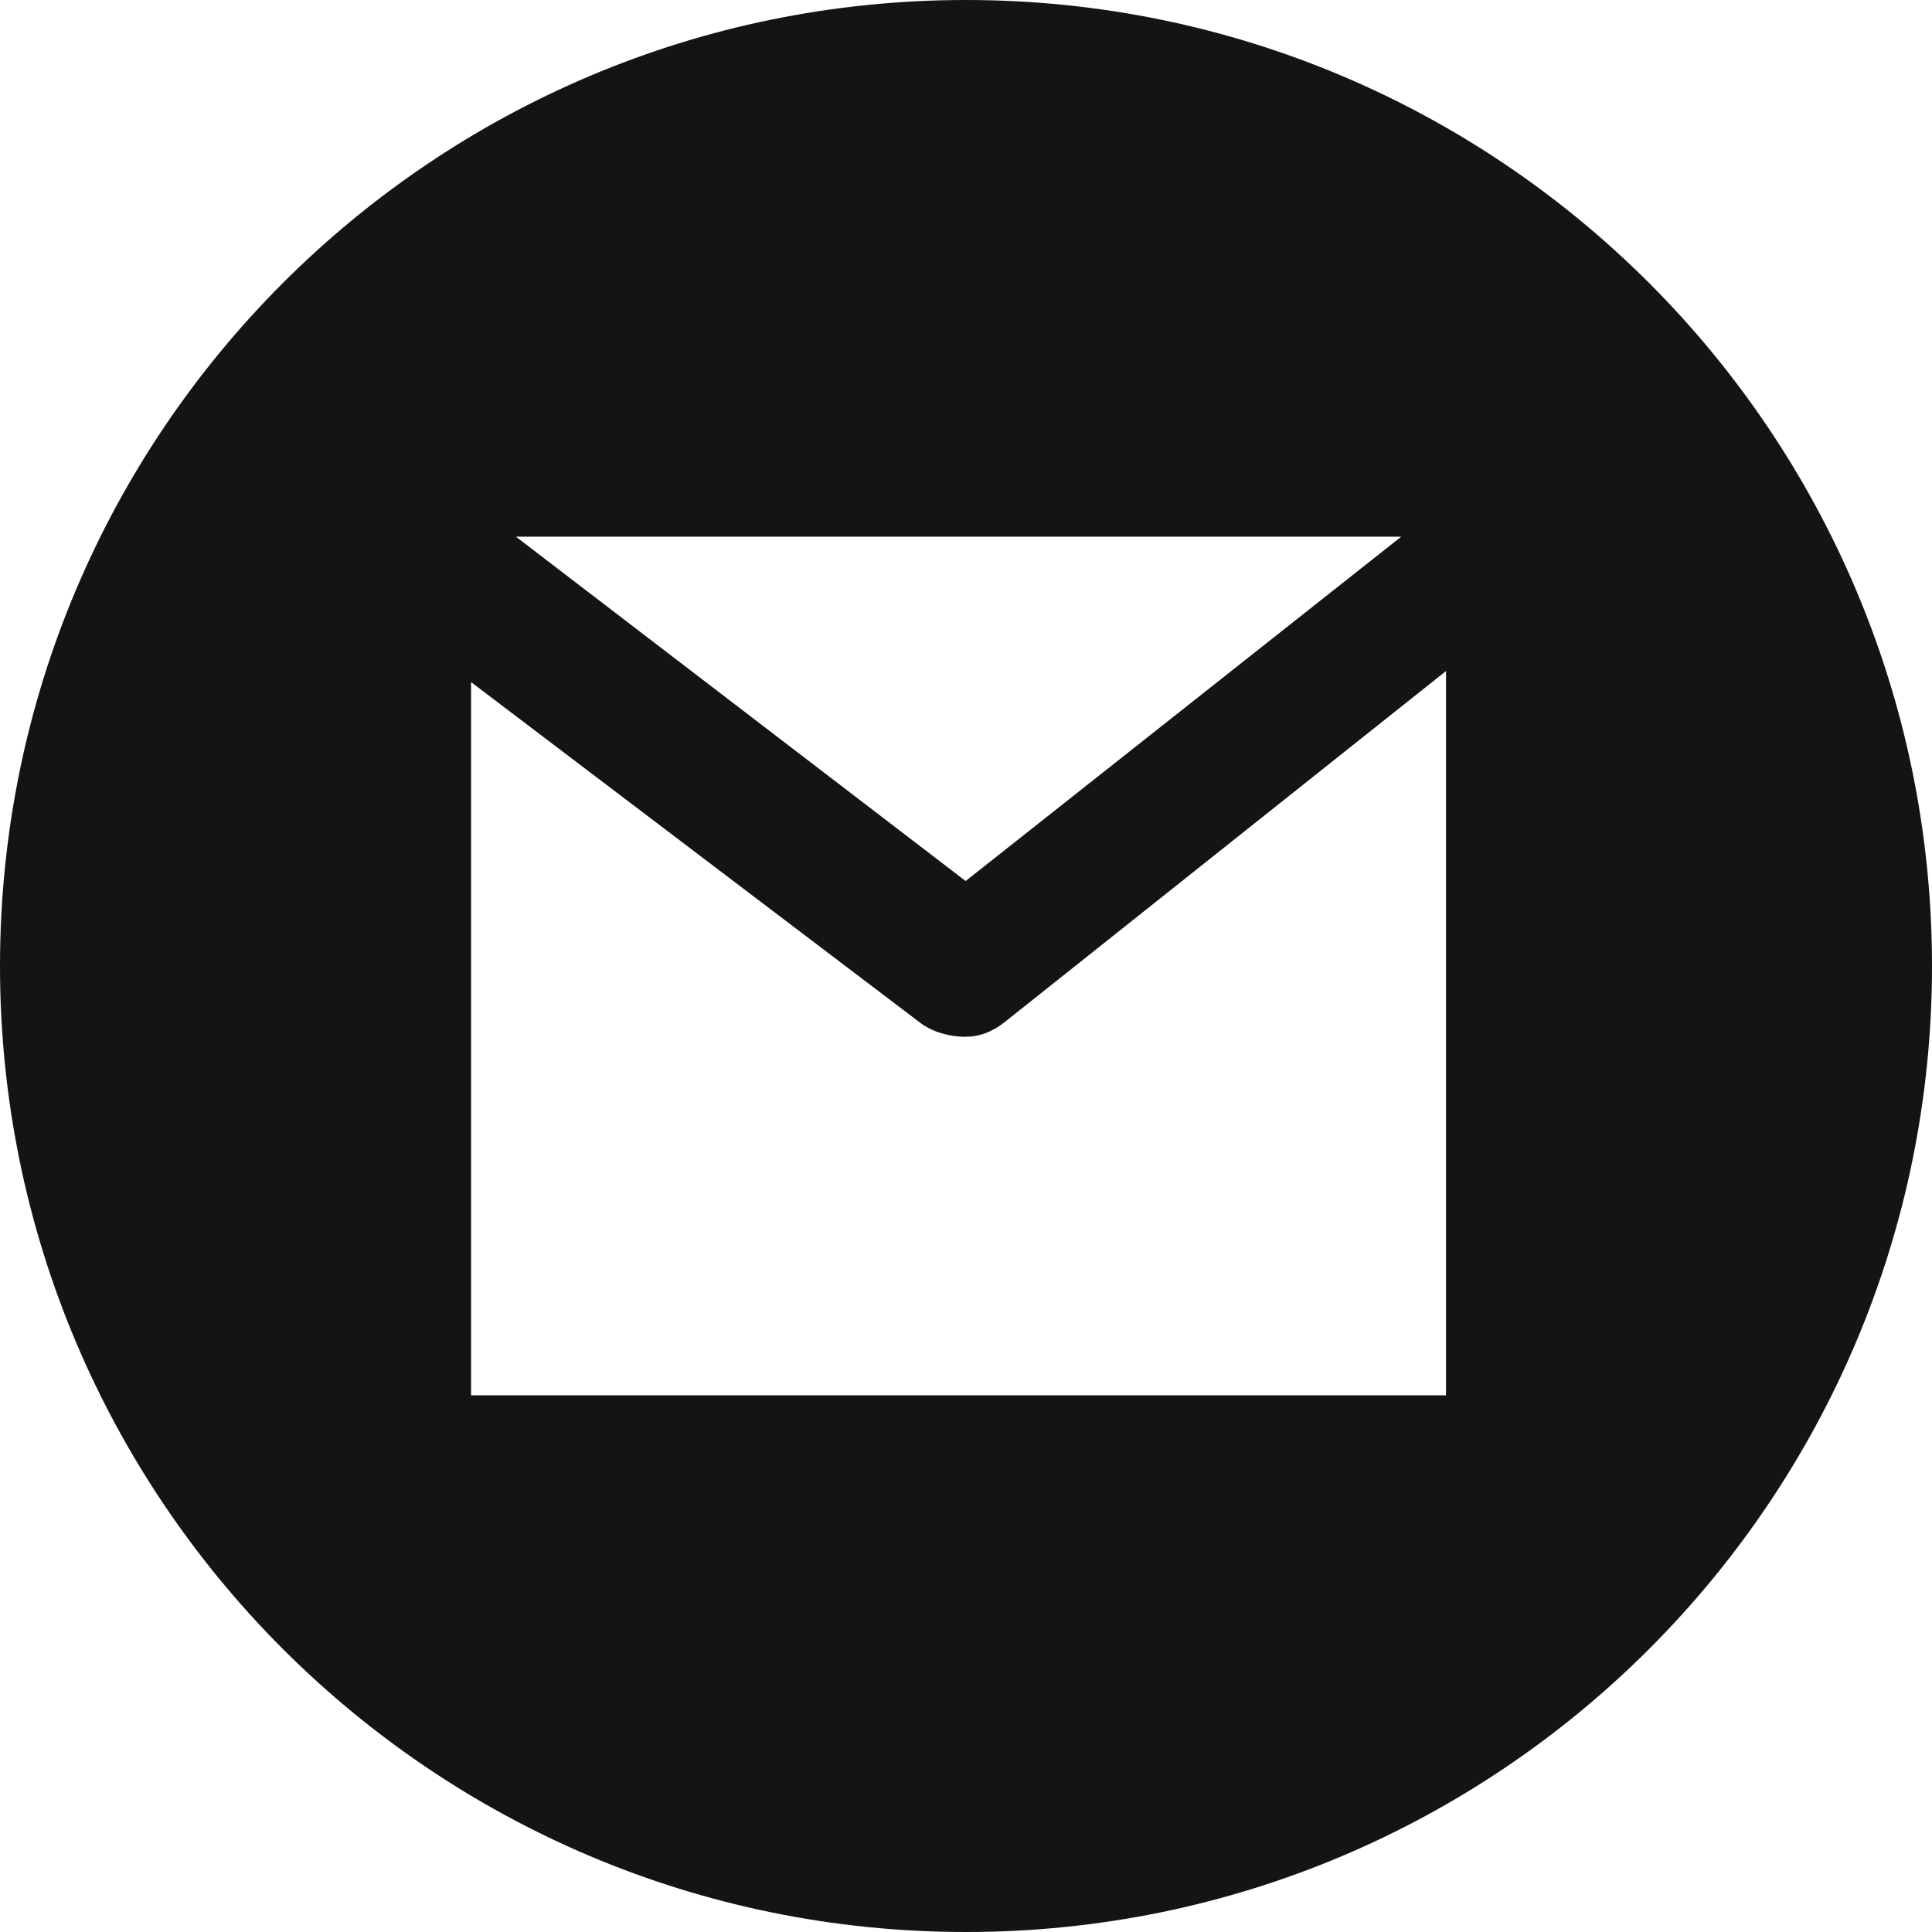 <?xml version="1.0" encoding="UTF-8"?>
<svg width="64pt" version="1.1" xmlns="http://www.w3.org/2000/svg" height="64pt" viewBox="0 0 64 64" xmlns:xlink="http://www.w3.org/1999/xlink">
 <defs/>
 <g id="Background">
  <path style="fill:#161413; fill-rule:nonzero;stroke:none;" d="M32 0 C14.327 0 0 14.327 0 32 C0 49.673 14.327 64 32 64 C49.673 64 64 49.673 64 32 C64 14.327 49.673 0 32 0 Z M46.417 17.778 L31.988 29.185 L17.09 17.778 L46.417 17.778 Z M47.901 46.222 L15.605 46.222 L15.605 22.595 L30.492 33.887 C30.891 34.192 31.482 34.345 31.958 34.345 C32.445 34.345 32.868 34.185 33.272 33.866 L47.901 22.229 L47.901 46.222 Z" transform="translate(0, 0)"/>
 </g>
</svg>
